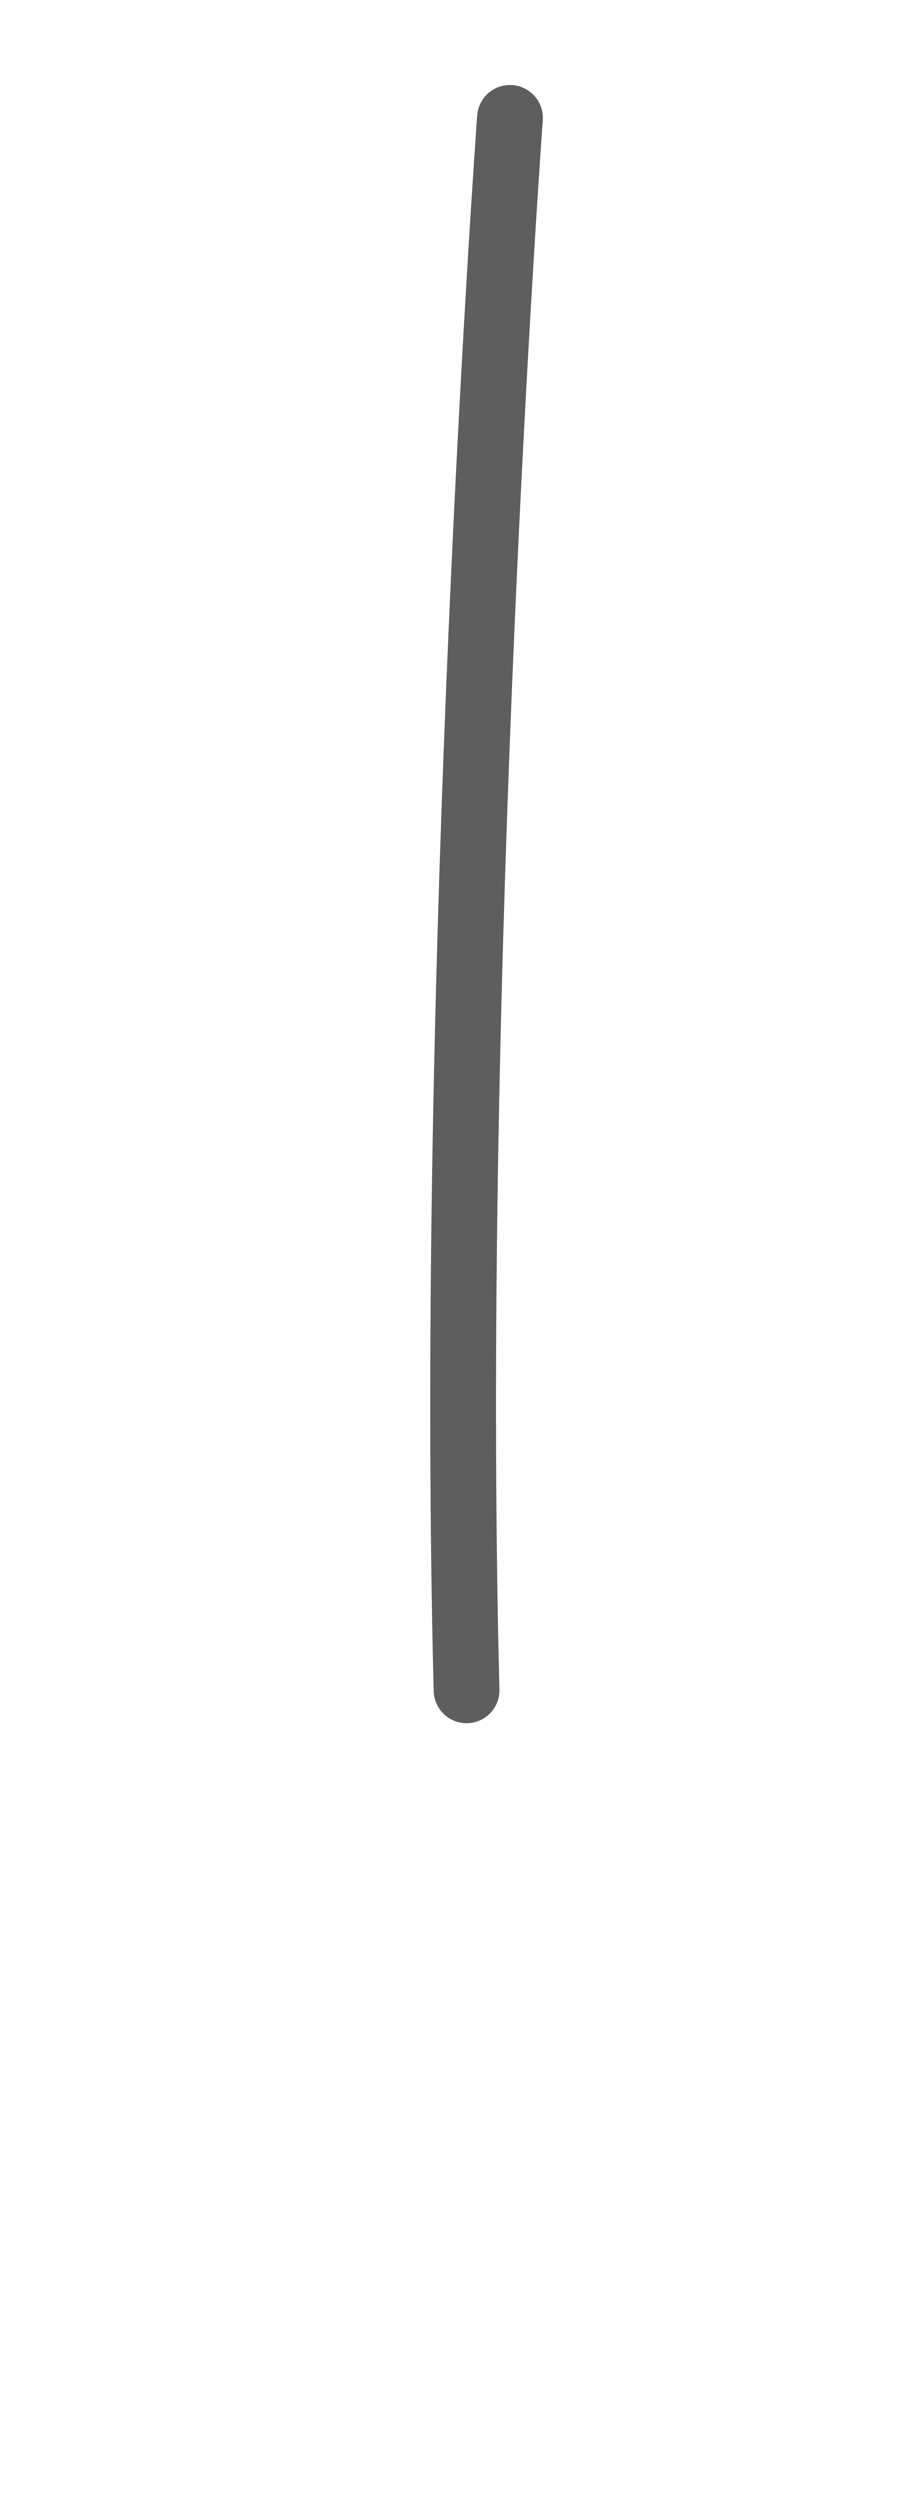 <svg width="7" height="19" viewBox="0 0 7 19" fill="none" xmlns="http://www.w3.org/2000/svg">
<path d="M3.546 12.847C3.406 7.366 3.876 0.896 3.876 0.896" stroke="#5E5E5E" stroke-width="0.5" stroke-linecap="round" stroke-linejoin="round"/>
</svg>
